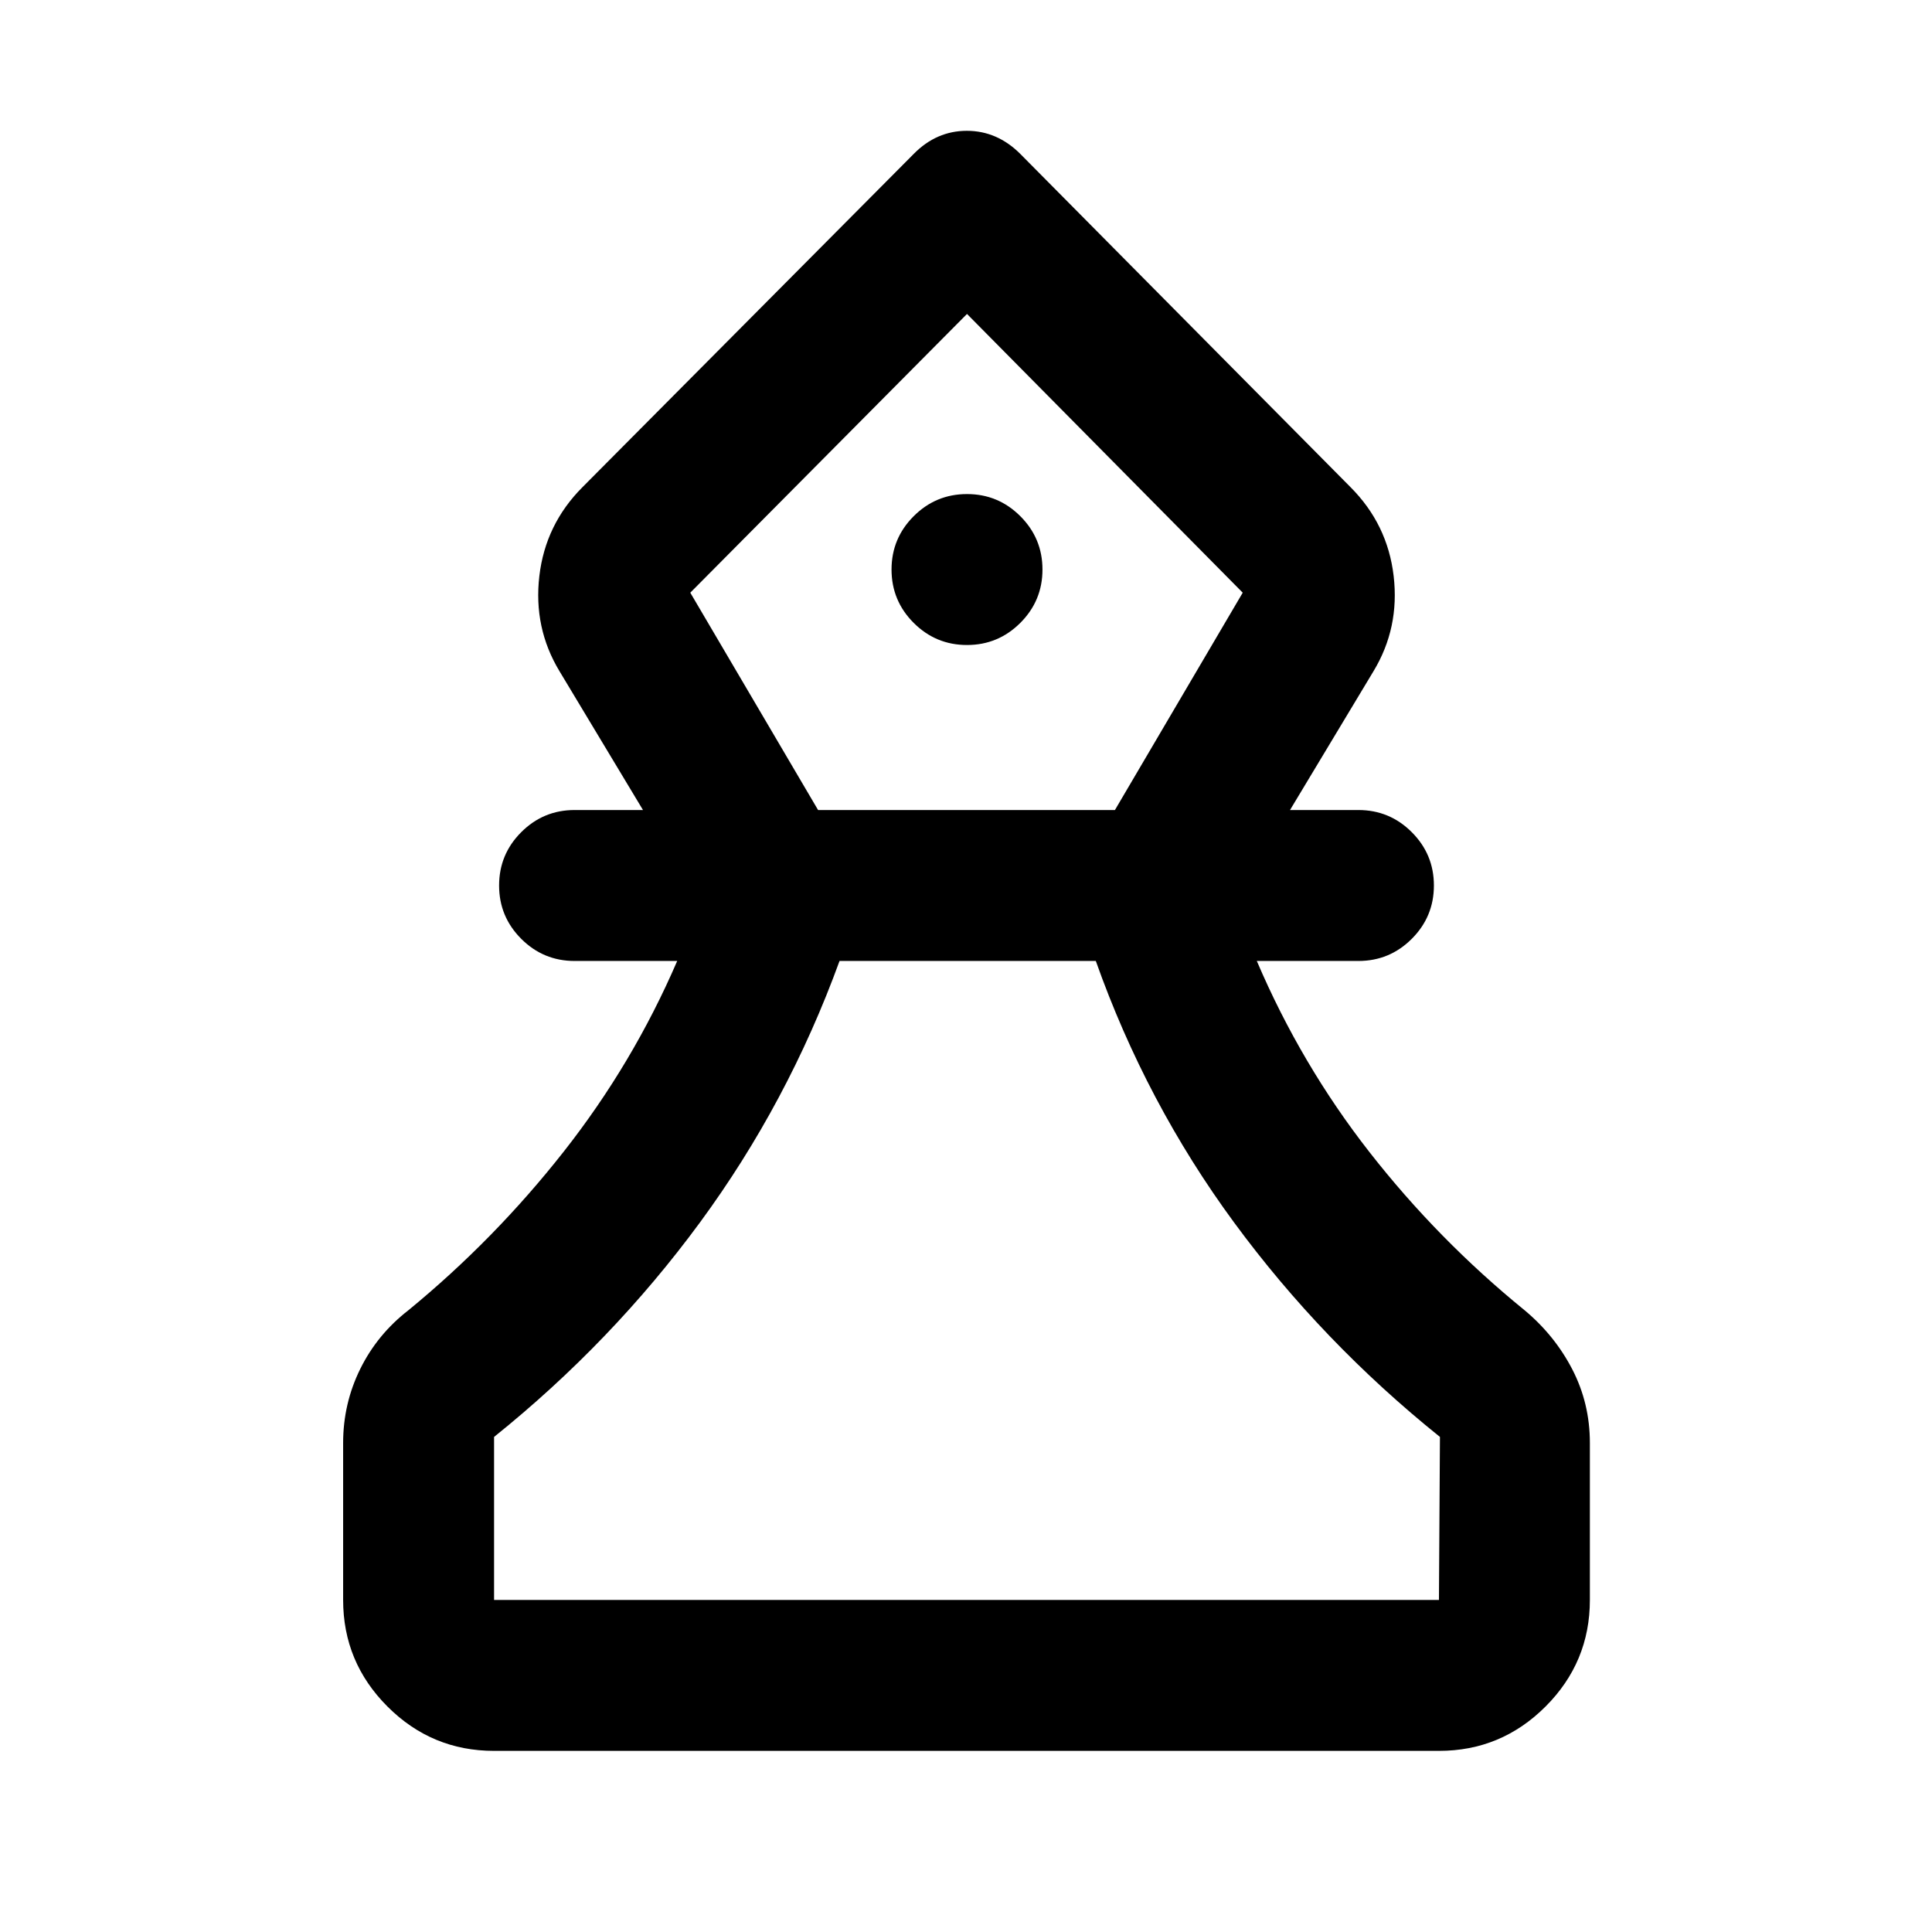 <svg xmlns="http://www.w3.org/2000/svg" height="24" viewBox="0 -960 960 960" width="24"><path d="M245.5-90q-30.94 0-52.97-22.03Q170.5-134.06 170.5-165v-78q0-19.55 8.5-36.78Q187.5-297 203-309q42.81-35.14 77.15-78.82 34.35-43.68 56.35-94.68h-51q-15.5 0-26.5-11T248-520q0-15.5 11-26.5t26.5-11h34l-41.5-69q-13-21.53-10-47.26 3-25.74 21.5-44.24L454-883.5q11.32-11.5 26.41-11.5T507-883.5L671-718q18.5 18.5 21.5 44.24 3 25.73-10 47.26l-41.5 69h34q15.5 0 26.5 11t11 26.5q0 15.5-11 26.5t-26.5 11h-50.5q22 51.5 56 95t77 78.5q15 12.5 23.75 29.39Q790-262.71 790-243v78q0 30.94-22.03 52.97Q745.94-90 715-90H245.5Zm0-75H715l.5-81Q657-293 613.25-352.5t-68.75-130H417.16q-25.66 70.5-69.41 130T245.5-246v81Zm161-392.5H554l63.5-108-137-138.5L343-665.5l63.5 108Zm74-82q15.5 0 26.5-11t11-26.5q0-15.5-11-26.5t-26.5-11q-15.5 0-26.5 11T443-677q0 15.5 11 26.5t26.5 11Zm0-164.5Zm0 639Z"/></svg>